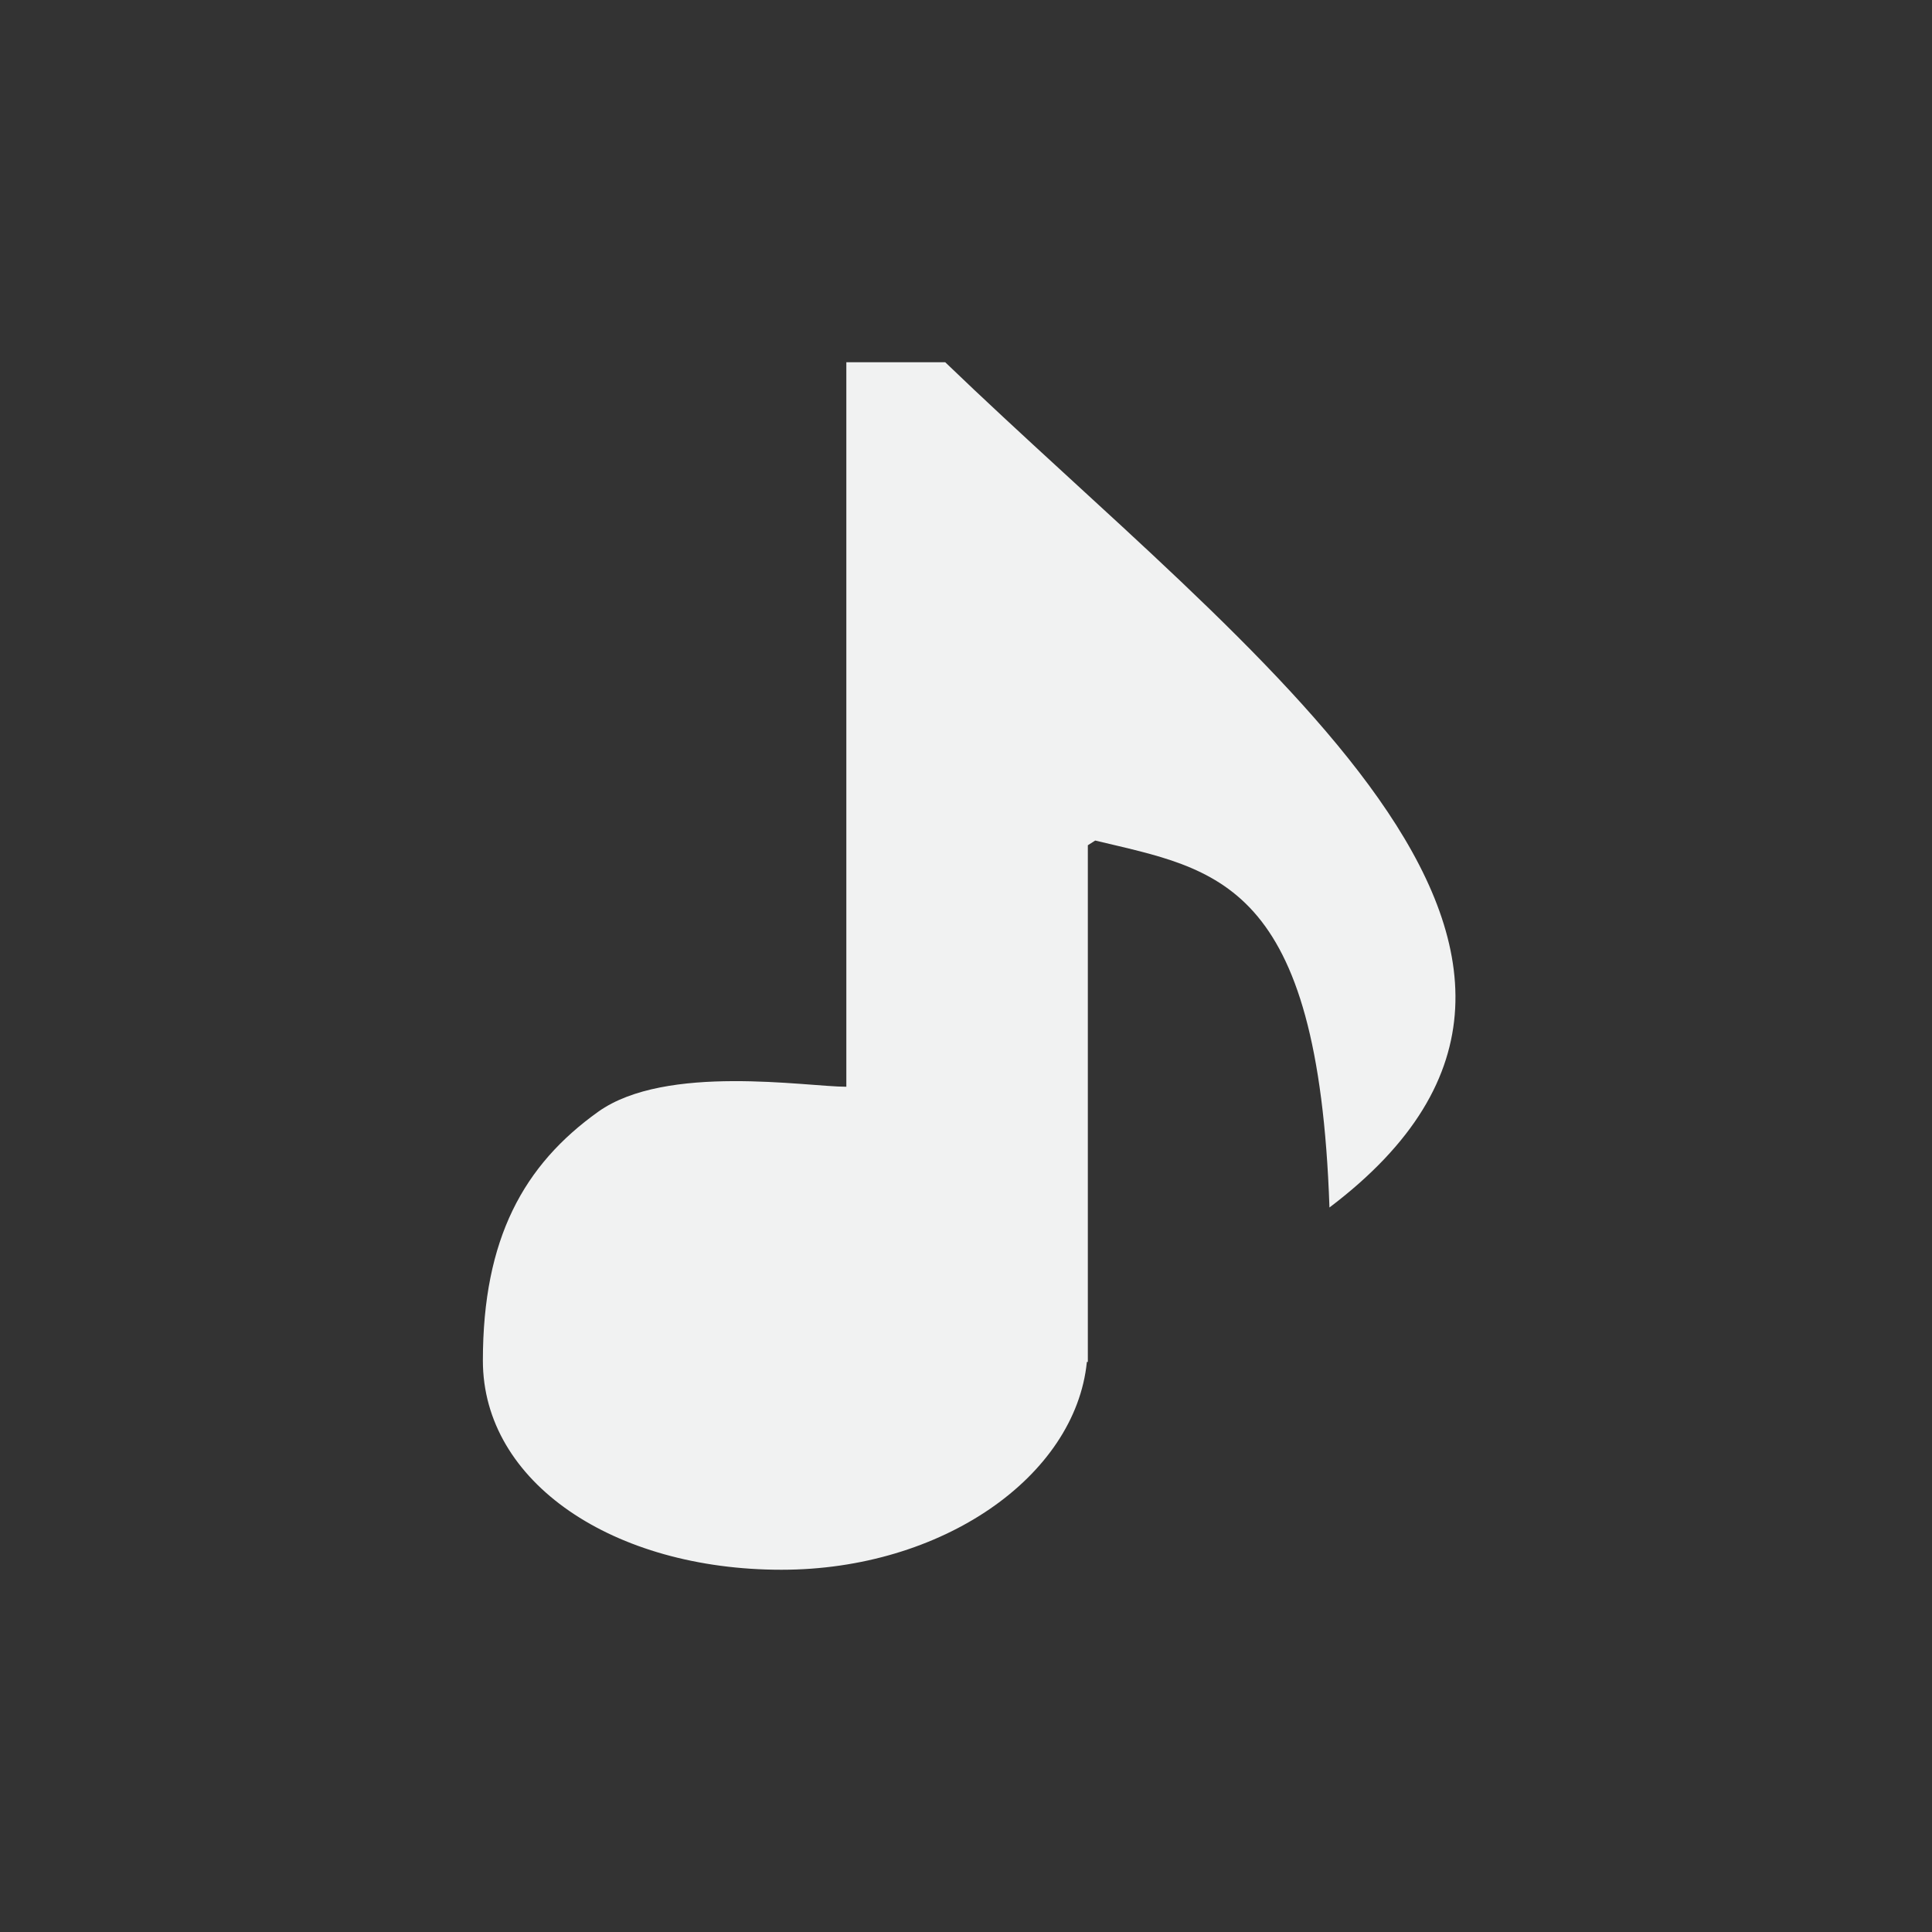 <?xml version="1.0" encoding="UTF-8"?>
<!--Part of Monotone: https://github.com/sixsixfive/Monotone, released under cc-by-sa_v4-->
<svg version="1.1" viewBox="0 0 16 16" width="256" height="256" xmlns="http://www.w3.org/2000/svg">
<rect x="0" y="0" width="16" height="16" fill="#333333" stroke="none"/>
<path d="m7.01 3h0.818c2.518 2.424 5.989 4.877 3.182 7-0.092-2.716-0.933-2.797-1.94-3.039l-0.061 0.039v4.279h-0.008c-0.095 0.948-1.199 1.721-2.529 1.721-1.39 0-2.473-0.722-2.473-1.732 0-1.012 0.339-1.621 0.955-2.061 0.561-0.4 1.727-0.207 2.055-0.207v-6z" style="fill:#f1f2f2"/>
</svg>
